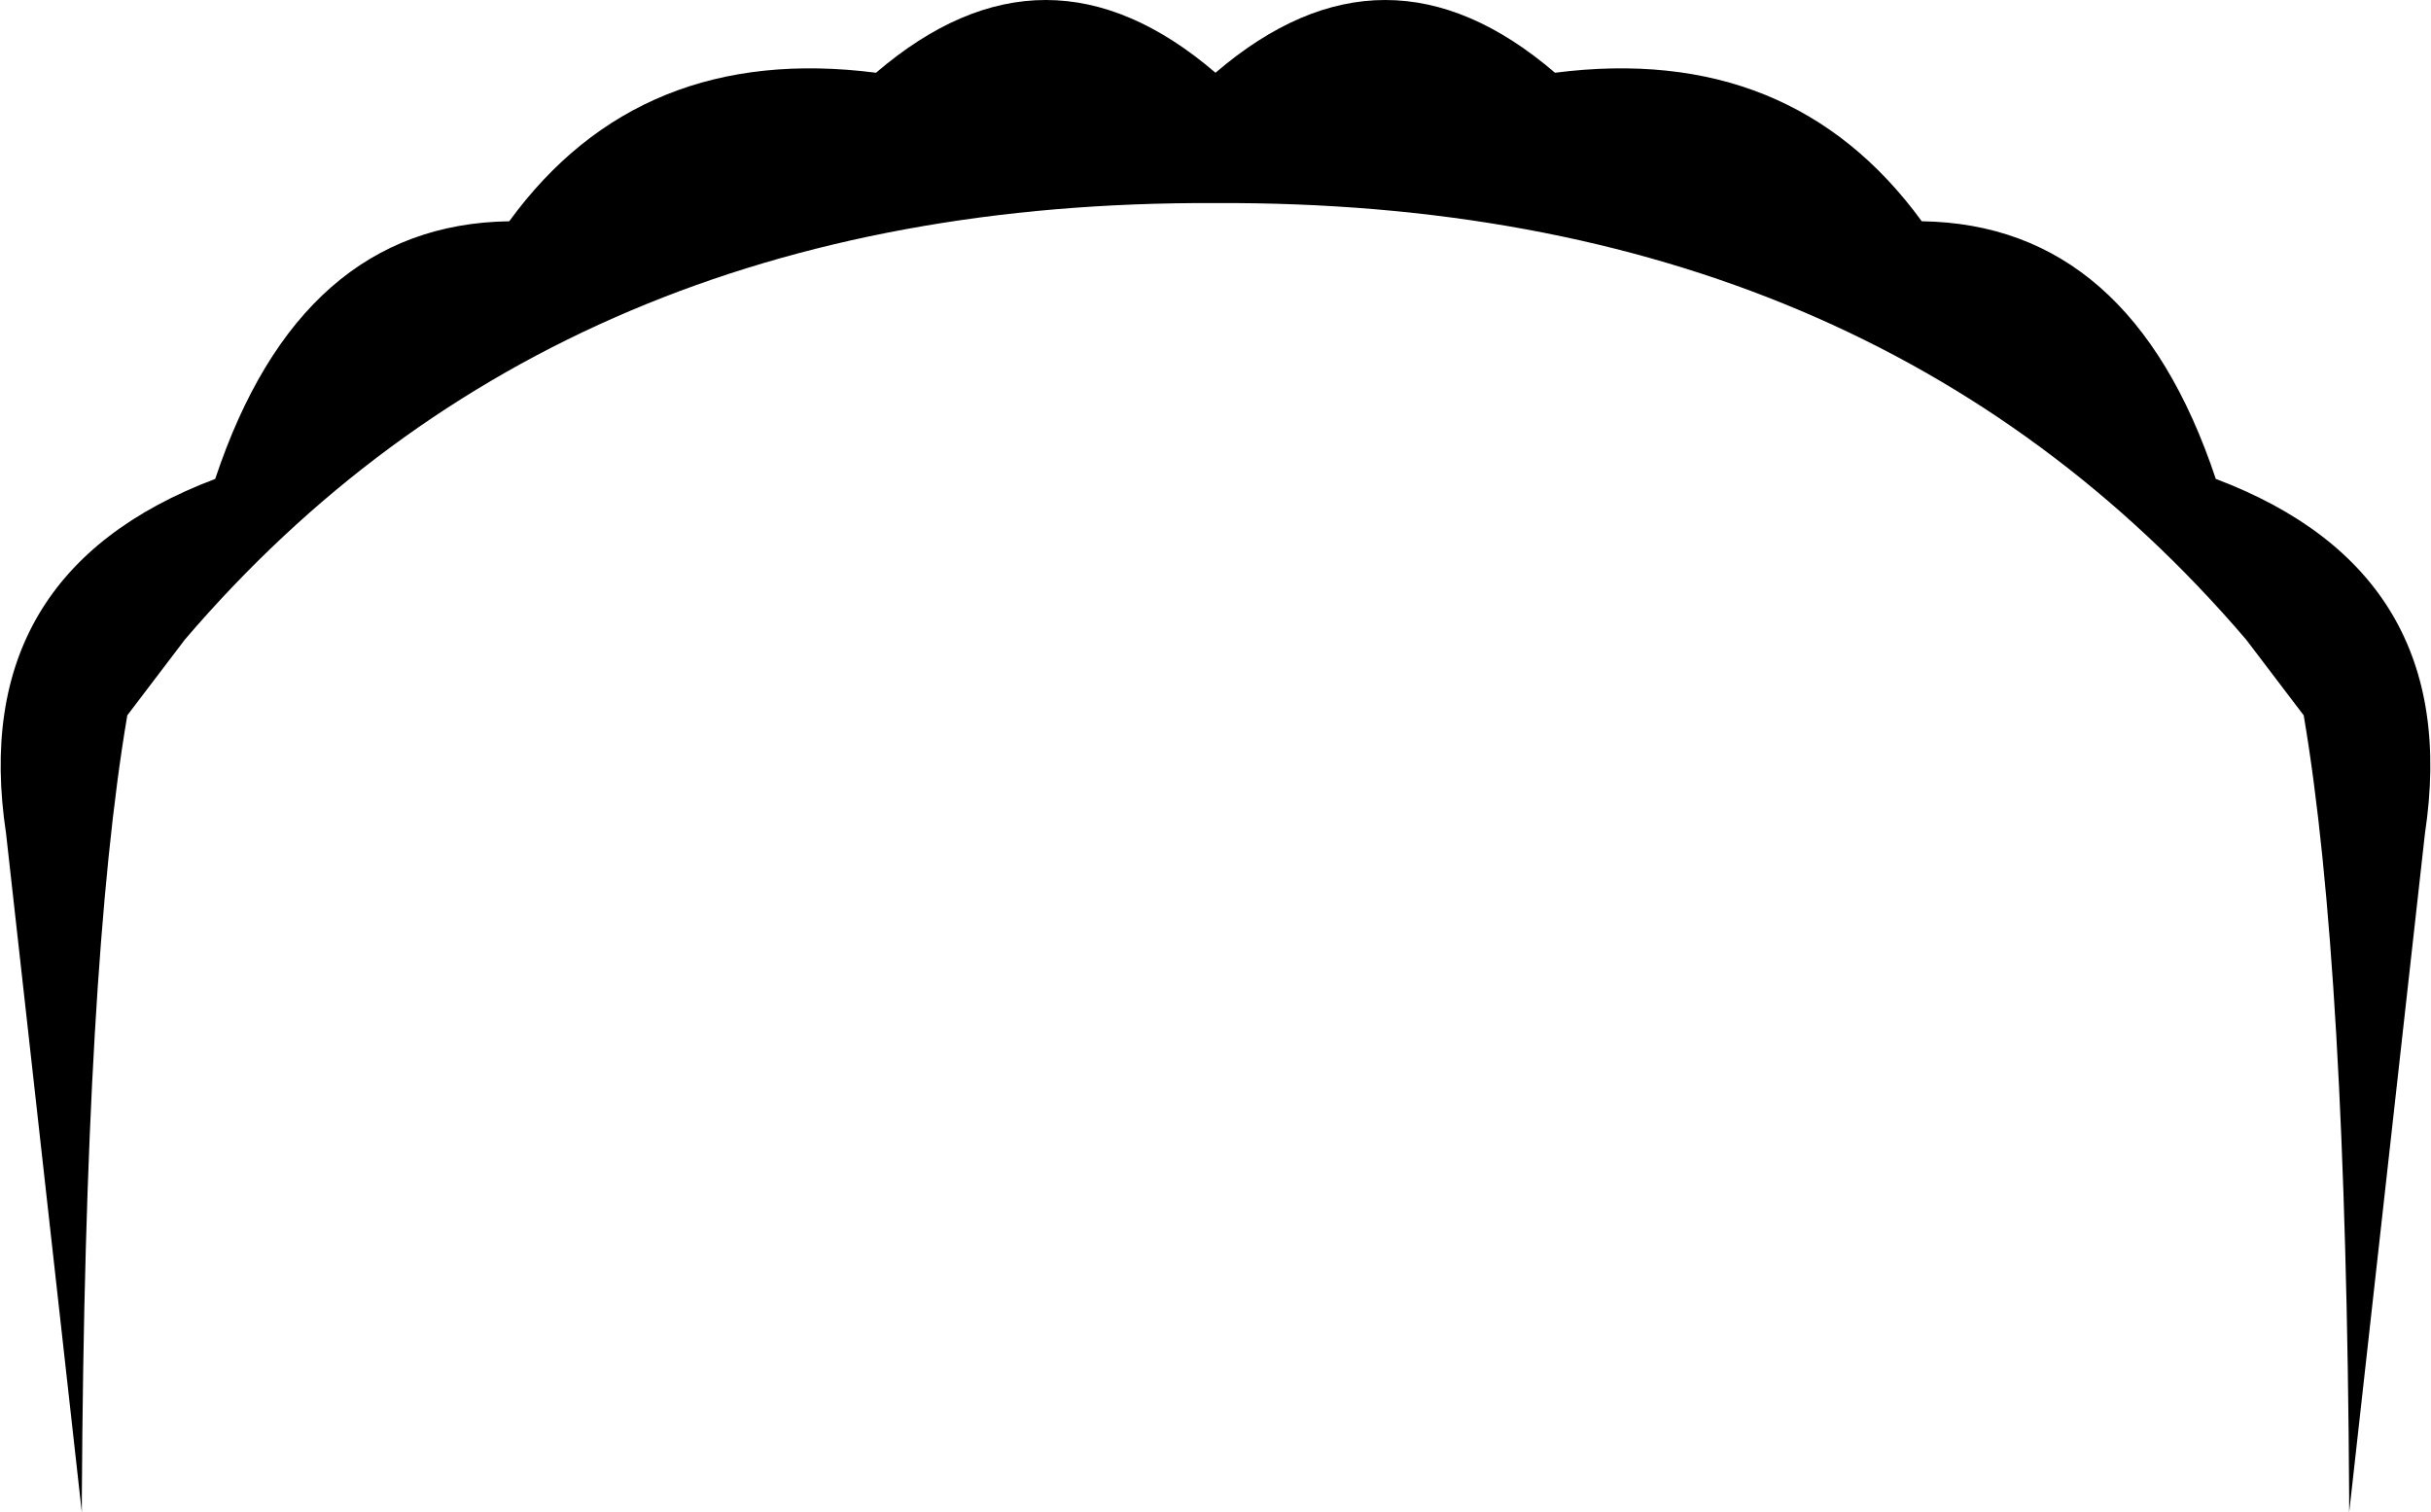 <?xml version="1.0" encoding="UTF-8" standalone="no"?>
<svg xmlns:xlink="http://www.w3.org/1999/xlink" height="24.95px" width="40.1px" xmlns="http://www.w3.org/2000/svg">
  <g transform="matrix(1.0, 0.0, 0.0, 1.0, -379.85, -156.75)">
    <path d="M399.9 157.95 Q402.7 155.55 405.5 157.95 409.4 157.45 411.55 160.4 415.0 160.45 416.4 164.65 420.5 166.2 419.85 170.5 L418.6 181.7 418.6 181.45 Q418.55 172.65 417.85 168.55 L416.9 167.3 Q410.7 160.05 399.9 160.1 389.1 160.05 382.9 167.3 L381.95 168.55 Q381.25 172.65 381.2 181.45 L381.2 181.7 379.95 170.5 Q379.3 166.2 383.4 164.65 384.8 160.45 388.25 160.4 390.4 157.45 394.3 157.95 397.1 155.55 399.9 157.95" fill="#000000" fill-rule="evenodd" stroke="none"/>
  </g>
</svg>
